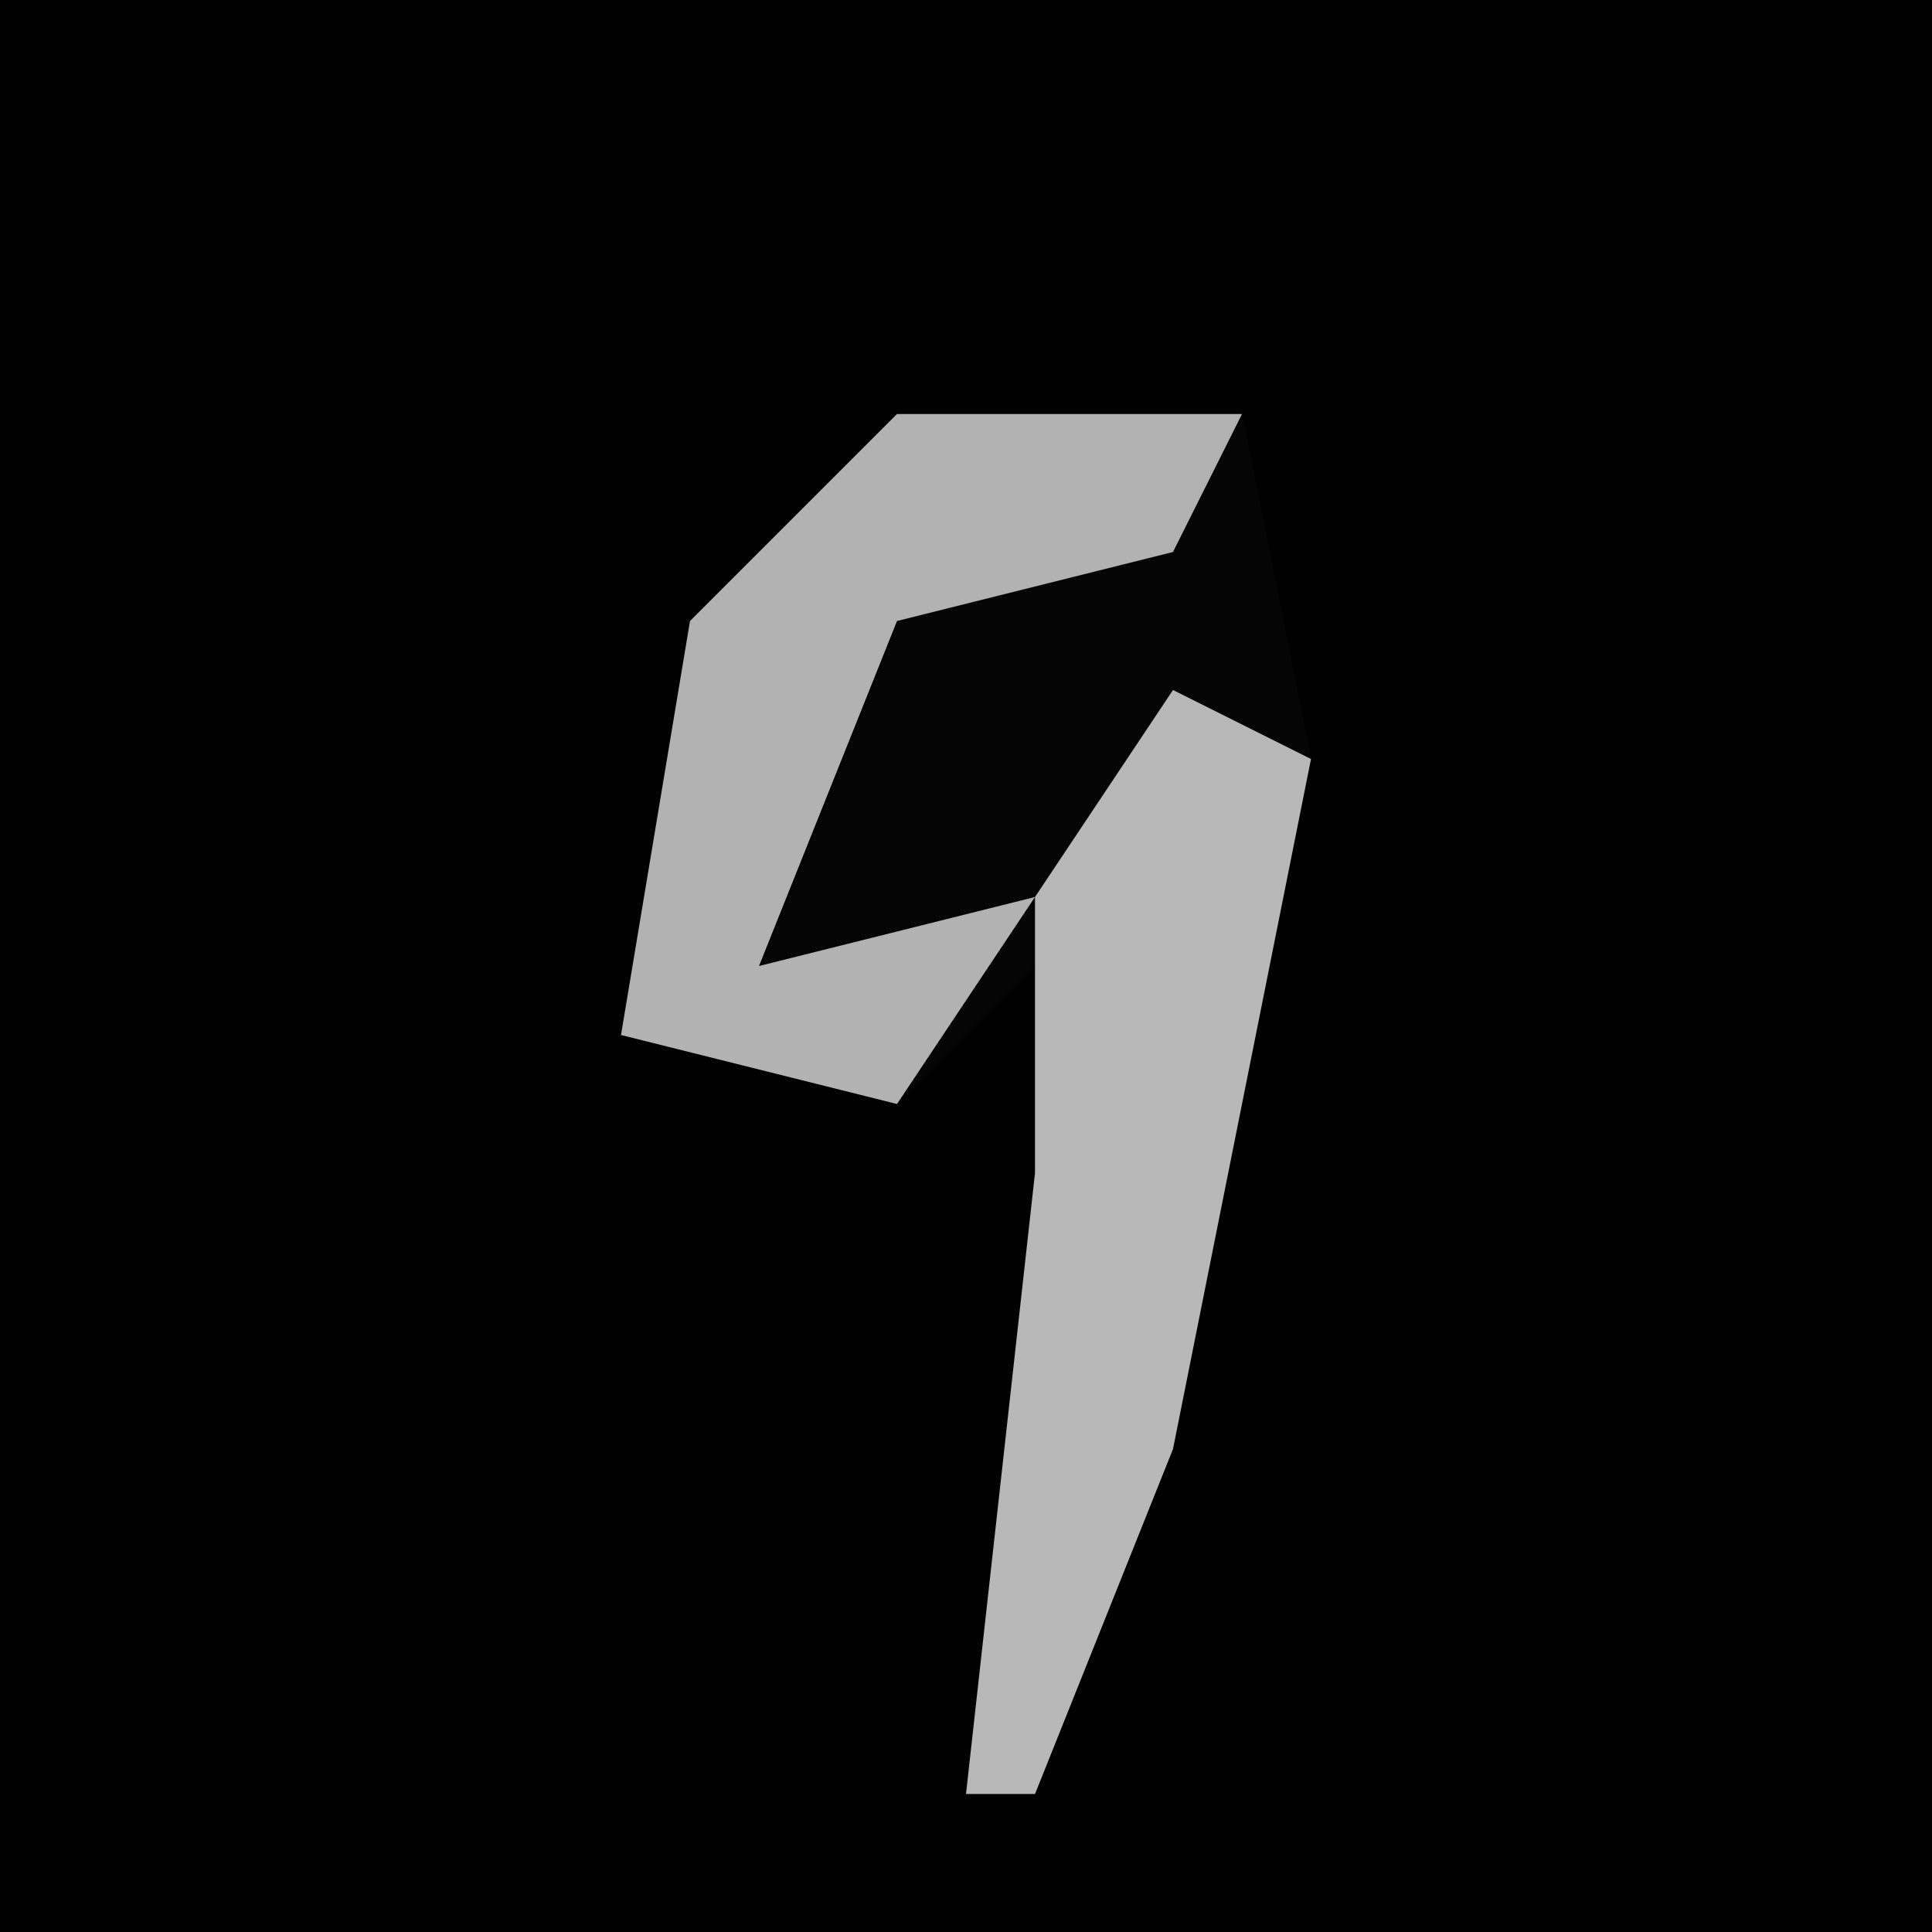 <?xml version="1.0" encoding="UTF-8"?>
<svg version="1.1" xmlns="http://www.w3.org/2000/svg" width="28" height="28">
<path d="M0,0 L28,0 L28,28 L0,28 Z " fill="#010101" transform="translate(0,0)"/>
<path d="M0,0 L5,0 L6,5 L4,15 L2,20 L1,20 L2,11 L2,8 L0,10 L-4,9 L-3,3 Z " fill="#050505" transform="translate(13,6)"/>
<path d="M0,0 L2,1 L0,11 L-2,16 L-3,16 L-2,7 L-2,3 Z " fill="#B8B8B8" transform="translate(17,10)"/>
<path d="M0,0 L5,0 L4,2 L0,3 L-2,8 L2,7 L0,10 L-4,9 L-3,3 Z " fill="#B2B2B2" transform="translate(13,6)"/>
</svg>
